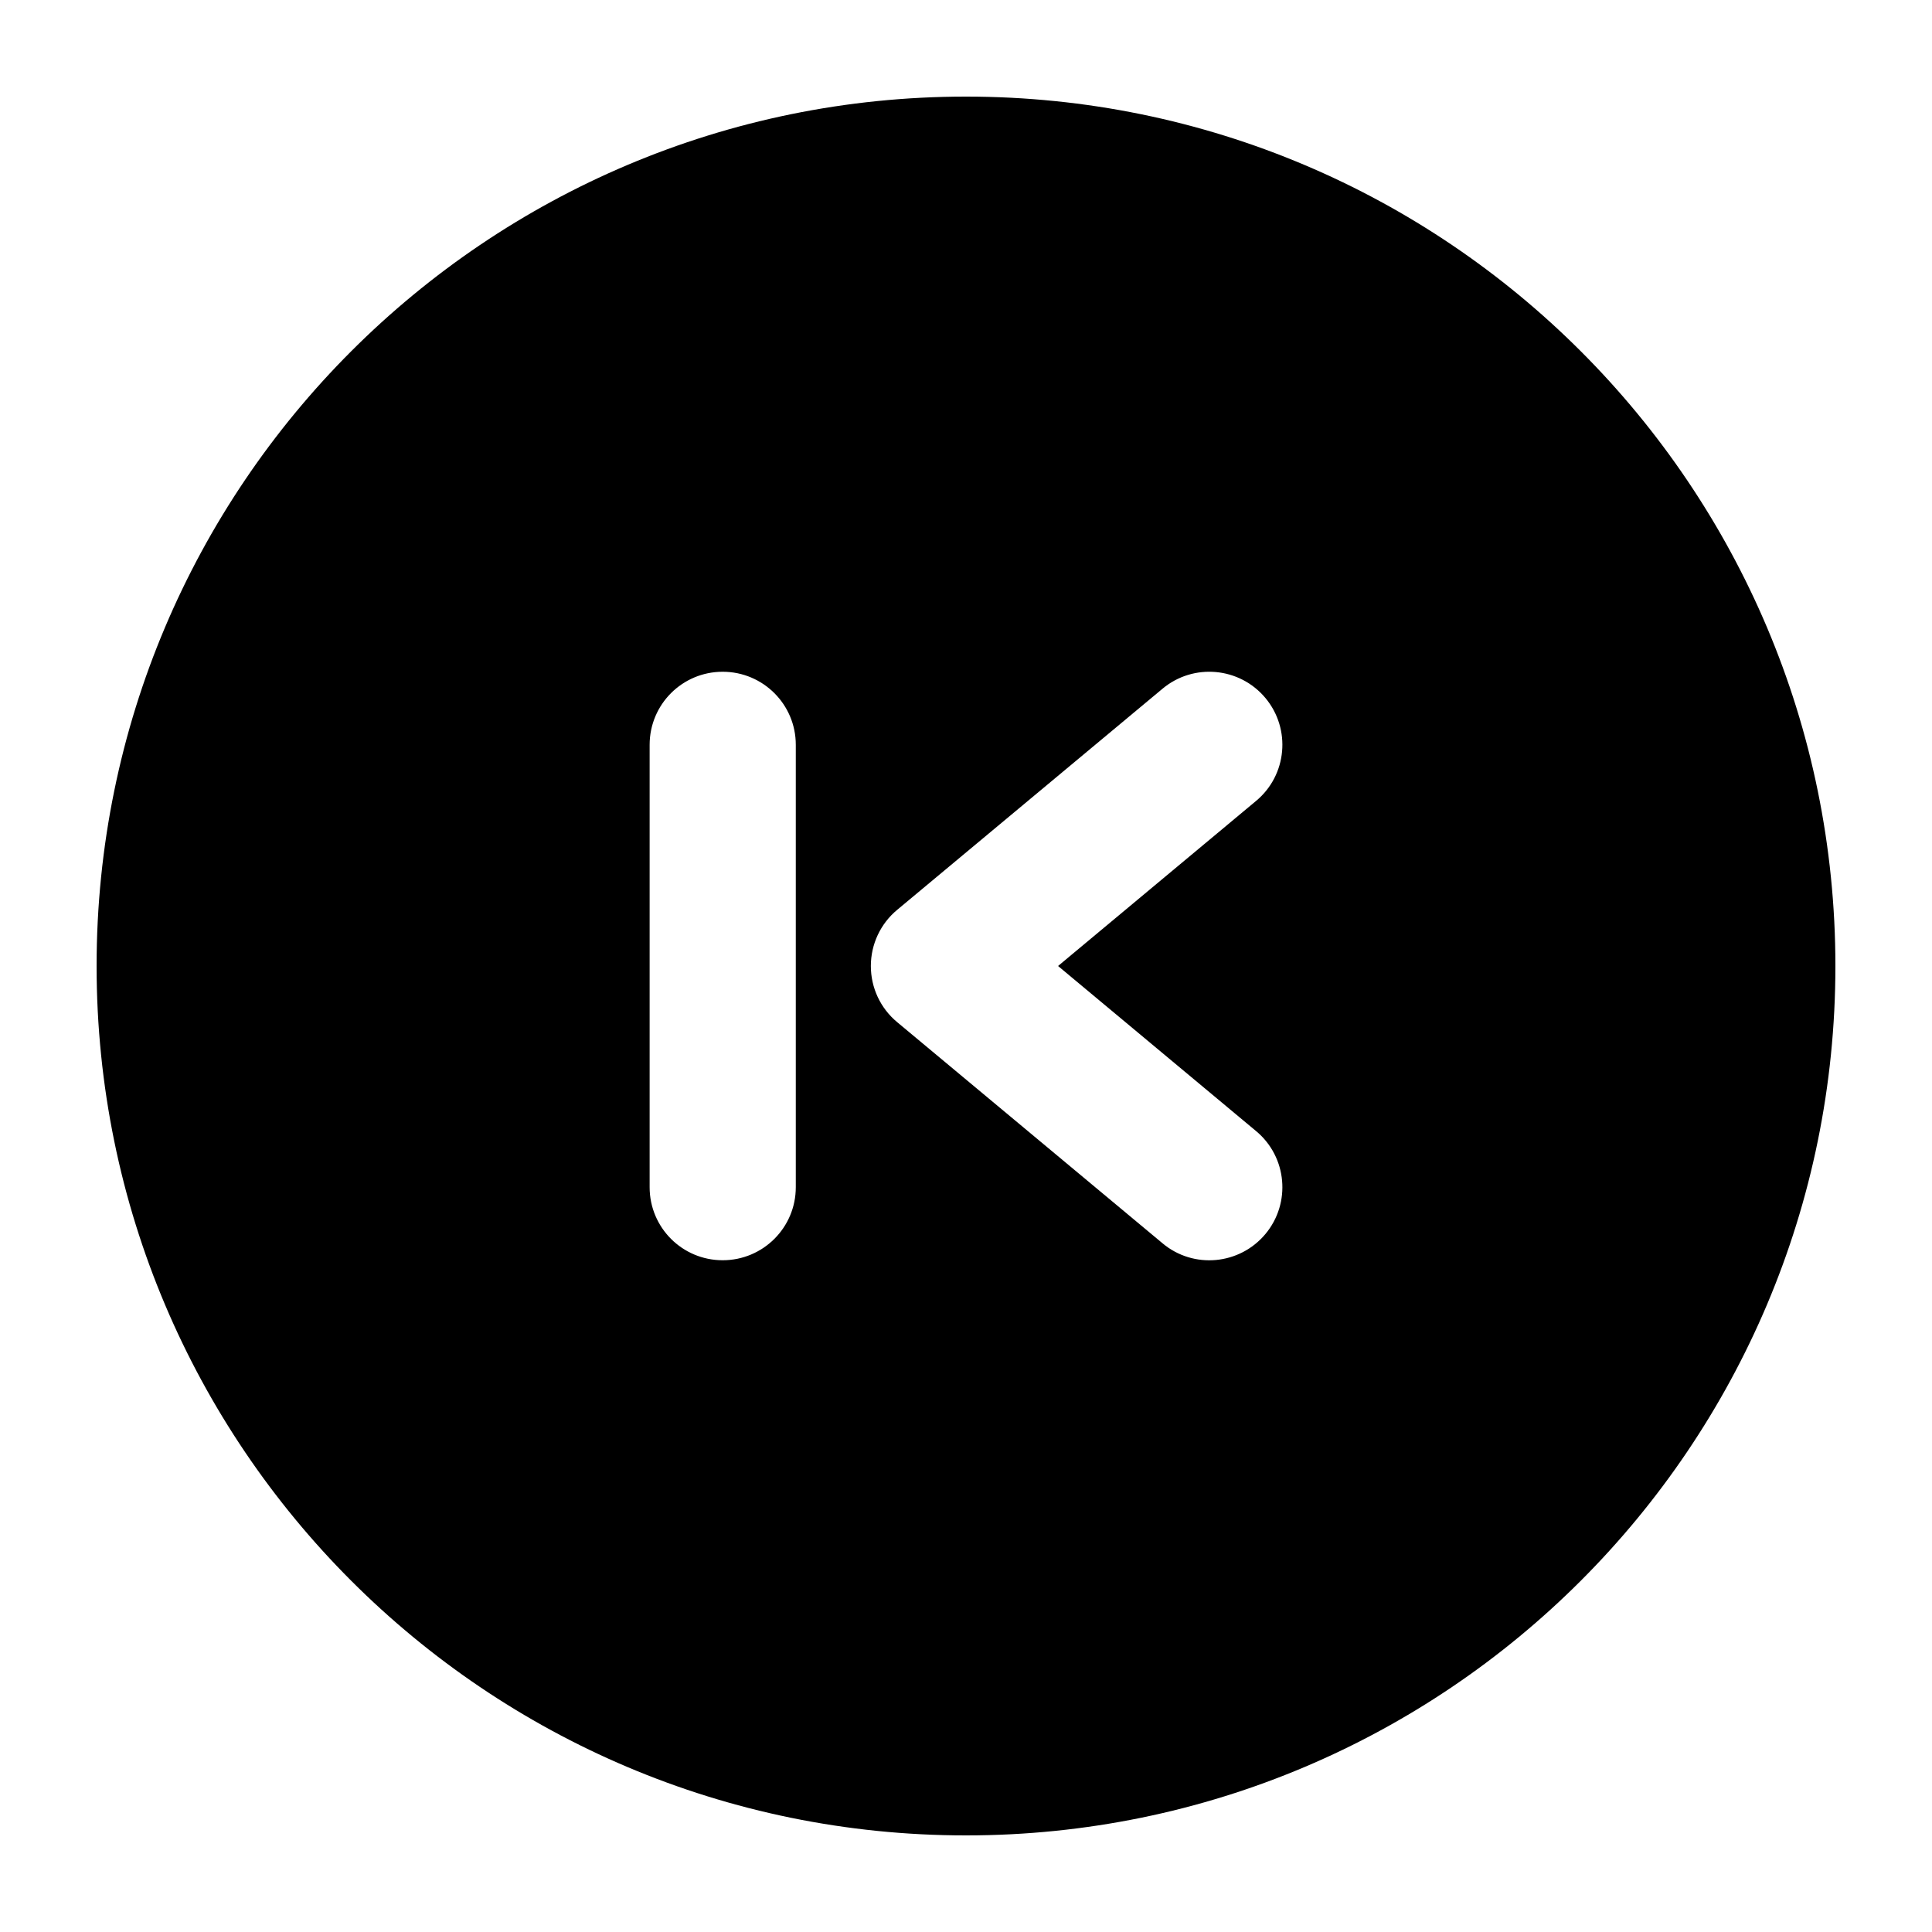 <svg width="20" height="20" viewBox="0 0 20 20" fill="currentColor" xmlns="http://www.w3.org/2000/svg">
  <path fill-rule="evenodd" d="M19 10C19 5.029 14.971 1 10 1C5.029 1 1 5.029 1 10C1 14.971 5.029 19 10 19C14.971 19 19 14.971 19 10ZM8.238 7.71C8.238 7.292 7.899 6.954 7.481 6.954C7.063 6.954 6.725 7.292 6.725 7.71V12.29C6.725 12.708 7.063 13.046 7.481 13.046C7.899 13.046 8.238 12.708 8.238 12.29V7.71ZM13.1 7.226C12.832 6.905 12.355 6.862 12.035 7.129L9.287 9.419C9.114 9.563 9.015 9.776 9.015 10C9.015 10.225 9.114 10.437 9.287 10.581L12.035 12.871C12.355 13.139 12.832 13.095 13.1 12.774C13.367 12.453 13.324 11.976 13.003 11.709L10.953 10L13.003 8.291C13.324 8.024 13.367 7.547 13.1 7.226Z" fill="currentColor" />
</svg>

